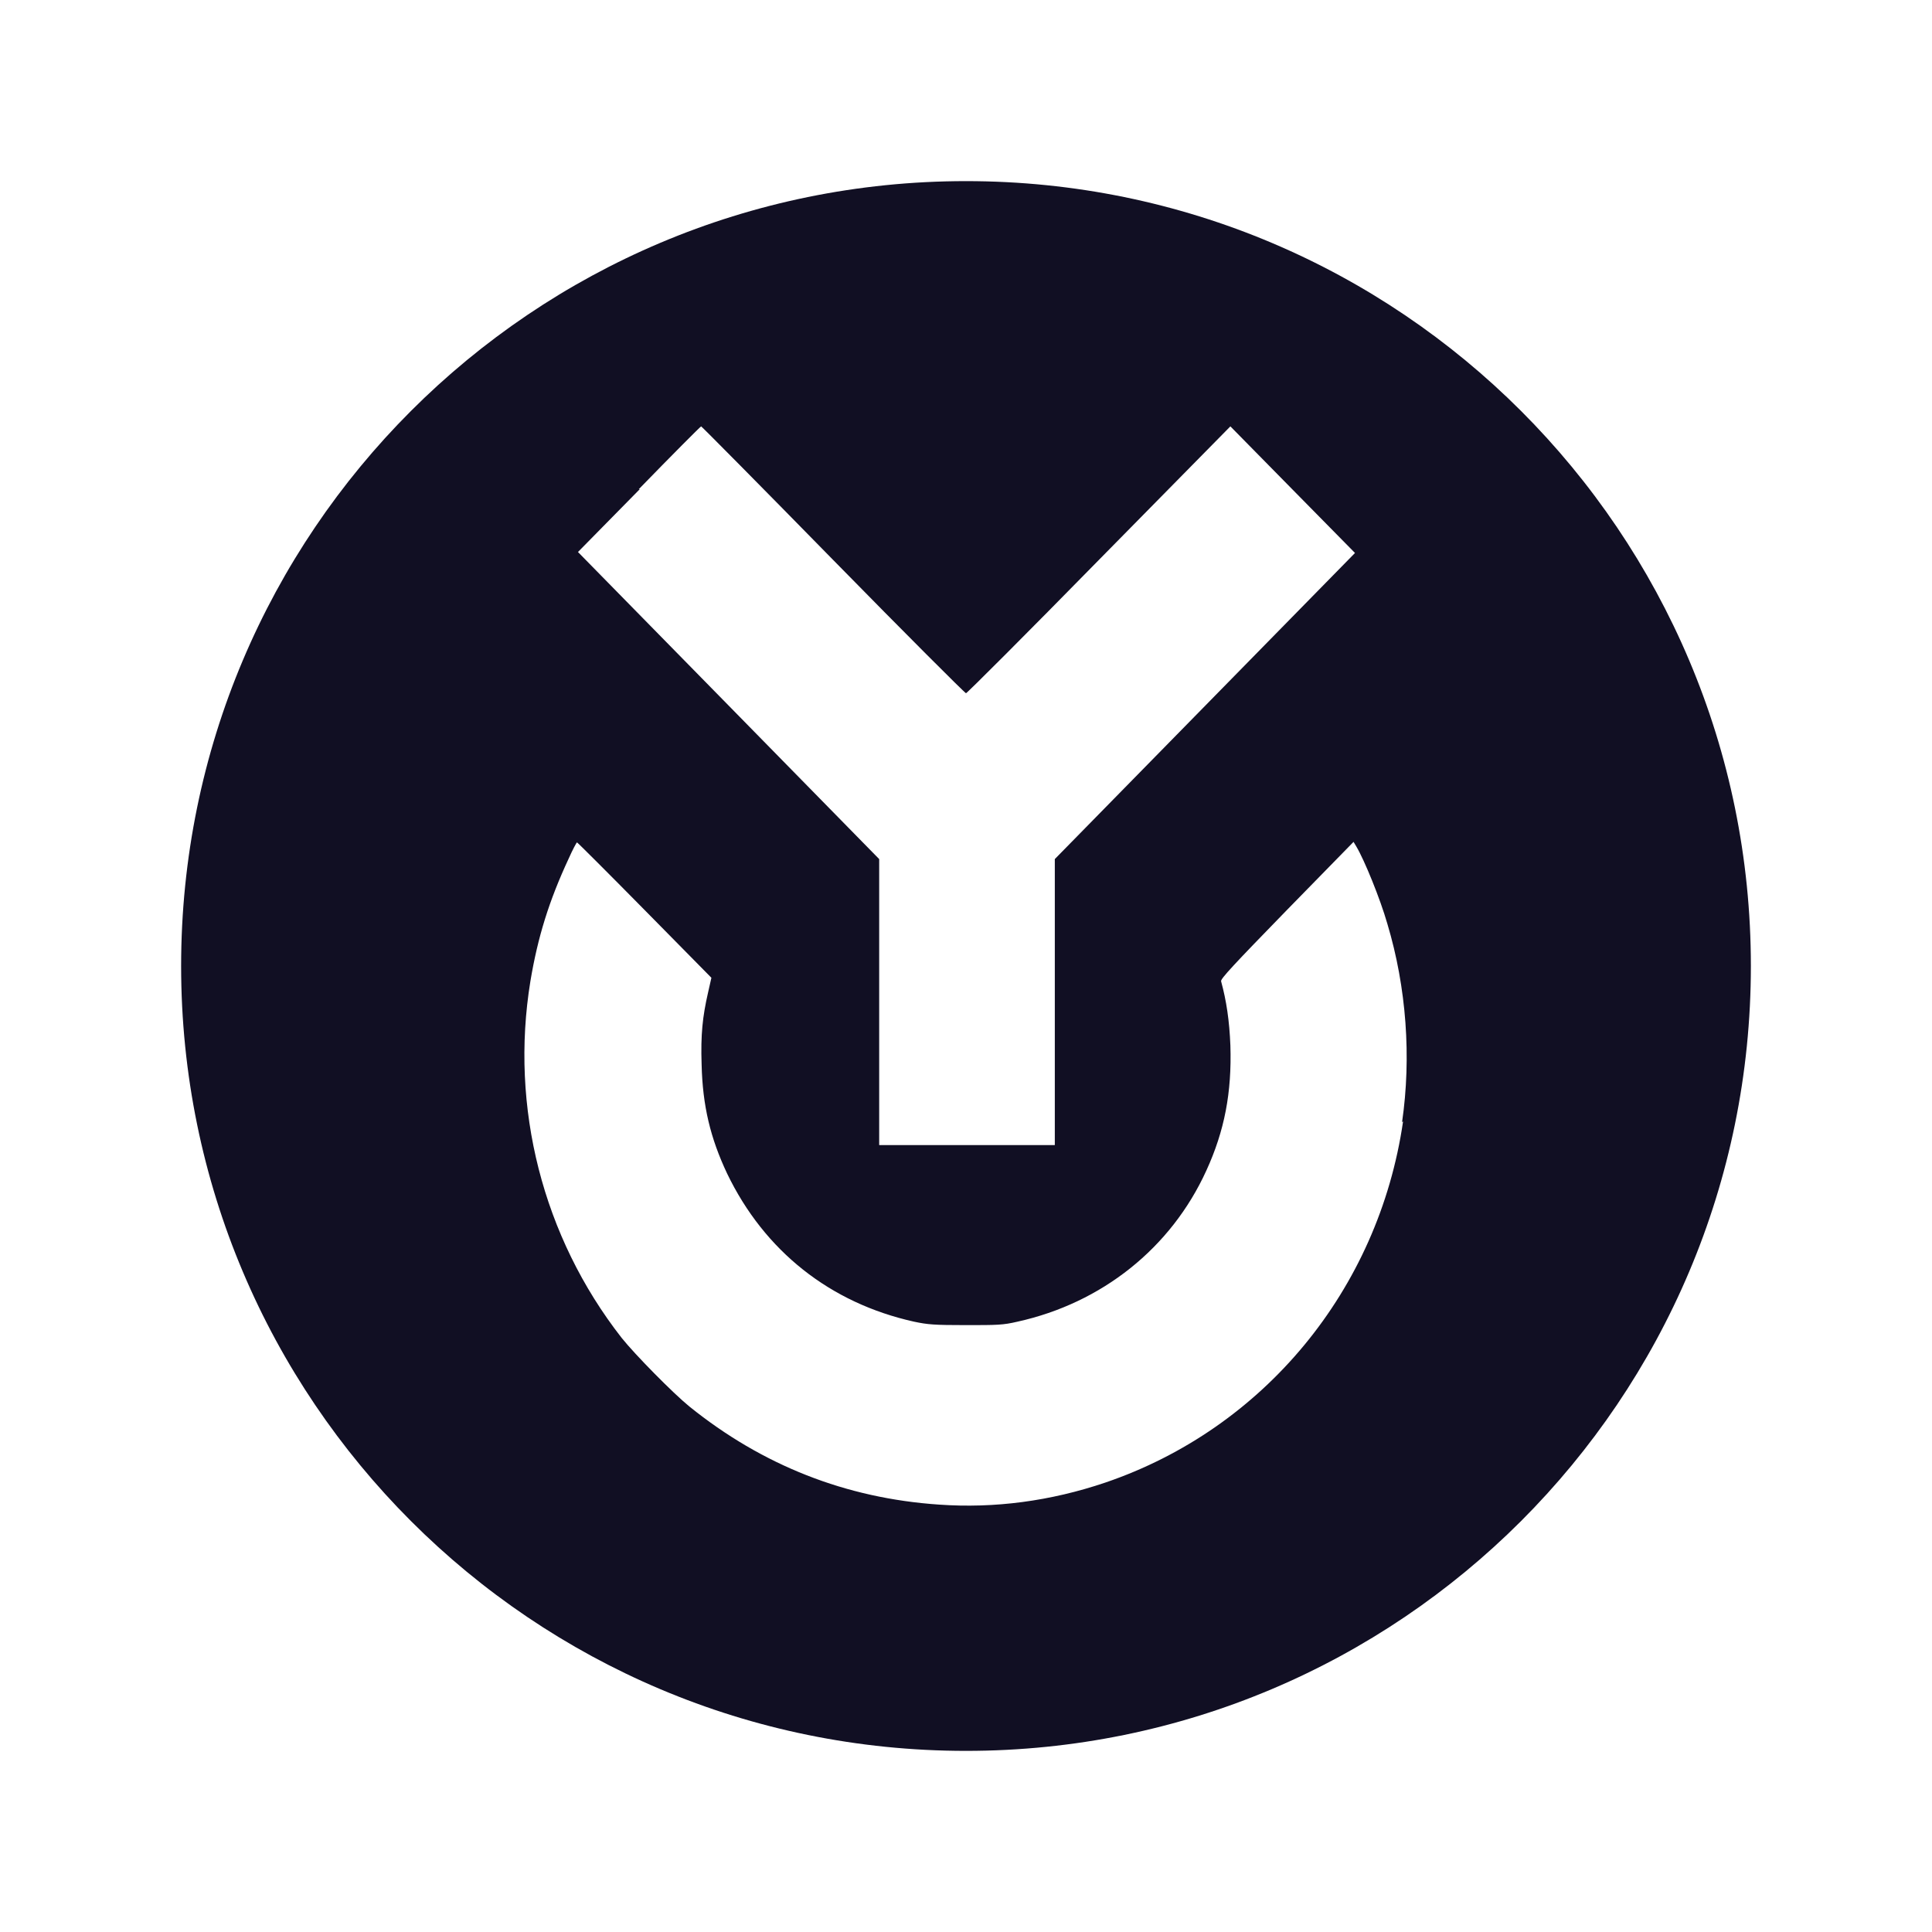<svg width="32" height="32" viewBox="0 0 32 32" fill="none" xmlns="http://www.w3.org/2000/svg">
<path d="M16 3C8.818 3 3 8.818 3 16C3 23.183 8.818 29 16 29C23.183 29 29 23.183 29 16C29 8.818 23.183 3 16 3ZM10.581 8.102C11.141 7.526 11.604 7.062 11.613 7.062C11.621 7.062 12.604 8.054 13.798 9.273C14.992 10.491 15.984 11.482 16 11.482C16.016 11.482 17.008 10.491 18.202 9.273L20.379 7.062L21.411 8.111L22.443 9.159L19.957 11.694L17.471 14.229V18.966H14.562V14.229L12.068 11.686L9.573 9.143L10.597 8.102H10.581ZM23.239 18.576C22.833 21.363 20.932 23.662 18.308 24.556C17.398 24.864 16.471 24.986 15.553 24.921C14.009 24.816 12.628 24.271 11.418 23.296C11.149 23.077 10.516 22.435 10.296 22.159C8.988 20.485 8.444 18.34 8.785 16.252C8.907 15.521 9.094 14.919 9.419 14.221C9.484 14.074 9.549 13.953 9.557 13.953C9.565 13.953 10.069 14.456 10.678 15.074L11.783 16.195L11.726 16.447C11.637 16.837 11.604 17.137 11.621 17.633C11.637 18.316 11.767 18.852 12.043 19.437C12.661 20.721 13.749 21.582 15.139 21.891C15.366 21.939 15.472 21.948 15.992 21.948C16.52 21.948 16.609 21.948 16.853 21.891C18.251 21.582 19.396 20.672 19.981 19.388C20.282 18.73 20.404 18.096 20.379 17.316C20.363 16.91 20.314 16.577 20.225 16.252C20.217 16.211 20.428 15.984 21.314 15.074L22.419 13.944L22.468 14.026C22.598 14.245 22.858 14.879 22.979 15.301C23.296 16.358 23.378 17.511 23.223 18.584L23.239 18.576Z" fill="#110F23"/>
</svg>
